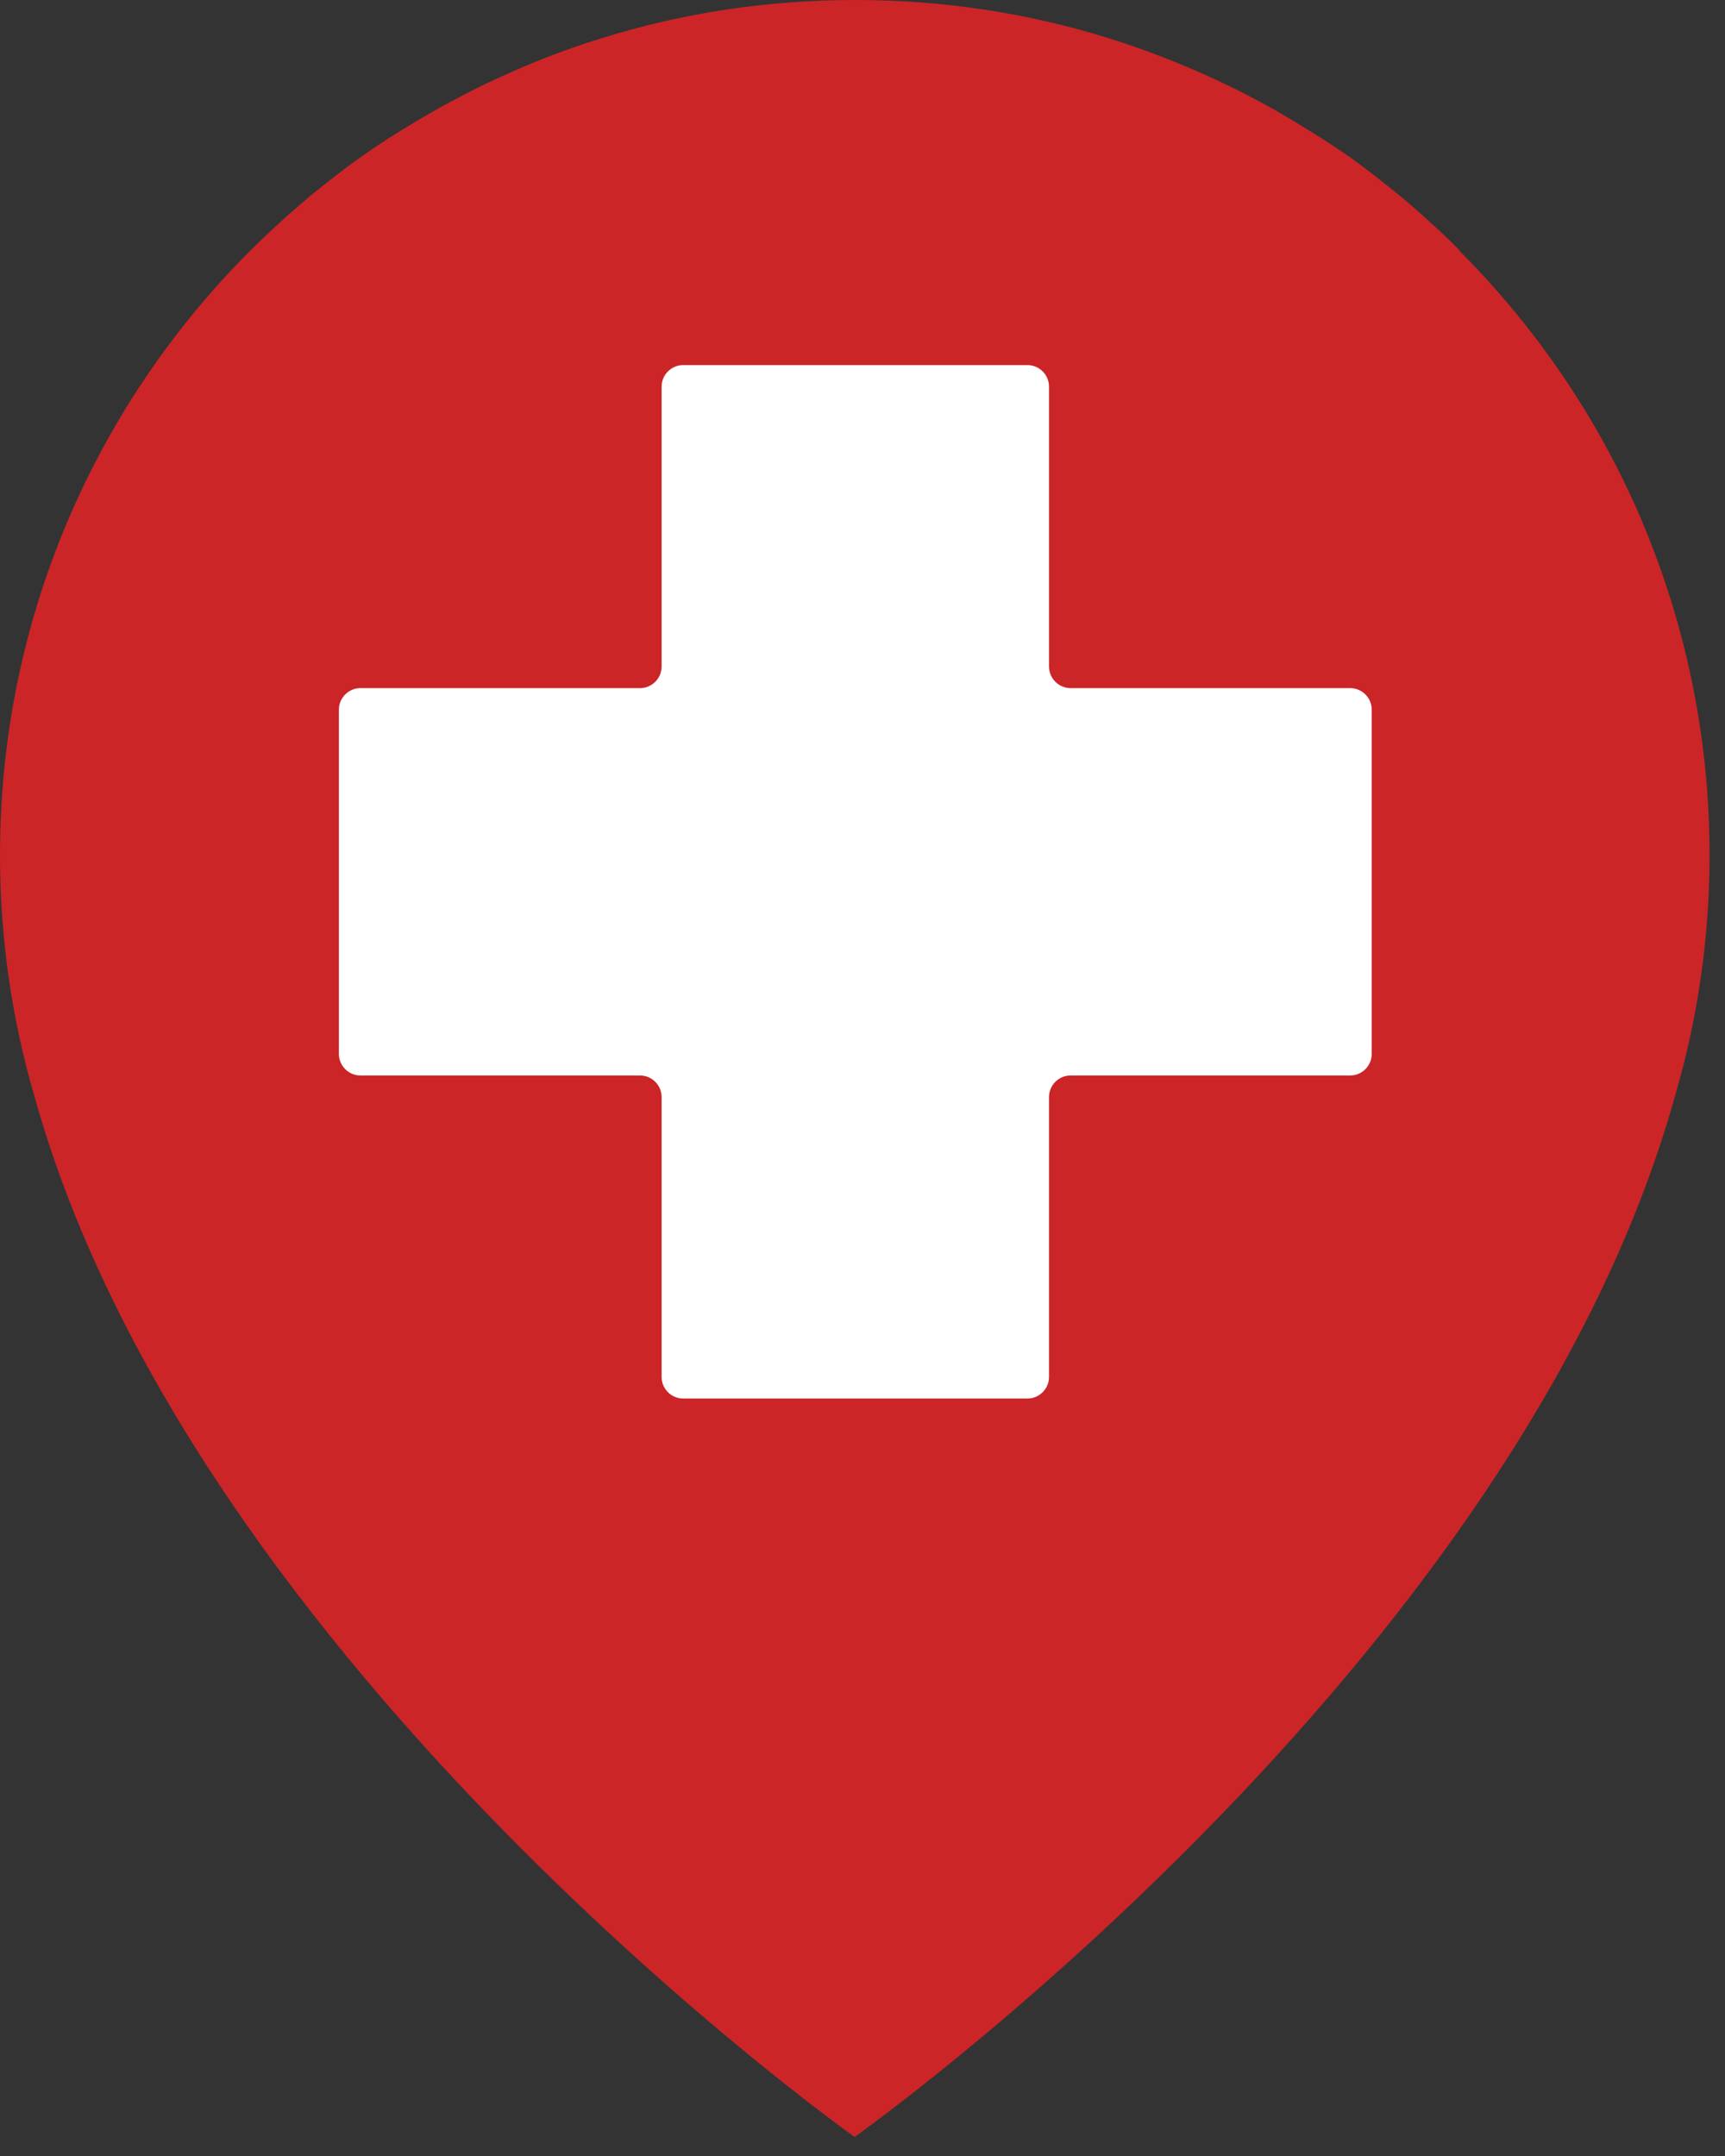 <svg width="48" height="60" viewBox="0 0 48 60" fill="none" xmlns="http://www.w3.org/2000/svg">
<rect x="0" y="0" width="48" height="60" fill="#333333" stroke="none"/>
<path d="M23.8 0C26.26 0 28.64 0.37 30.87 1.07C31.99 1.42 33.07 1.85 34.11 2.35C34.8 2.68 35.48 3.05 36.13 3.45C36.29 3.55 36.46 3.65 36.62 3.75C36.78 3.85 36.94 3.96 37.1 4.06C37.42 4.27 37.73 4.49 38.03 4.72C38.18 4.83 38.33 4.95 38.48 5.07C38.63 5.19 38.78 5.31 38.93 5.43C39.22 5.67 39.51 5.92 39.79 6.18C40.07 6.43 40.34 6.69 40.61 6.96V6.98C42.09 8.46 43.37 10.13 44.42 11.95C44.8 12.61 45.15 13.3 45.47 14C45.55 14.18 45.63 14.35 45.7 14.53C46.9 17.38 47.57 20.5 47.57 23.79C47.57 26.1 47.24 28.34 46.62 30.46C42.2 46.43 23.78 59.47 23.78 59.47C23.78 59.47 5.38 46.44 0.95 30.48C0.33 28.36 0 26.11 0 23.79C0 17.02 2.83 10.9 7.38 6.57C7.79 6.18 8.22 5.8 8.66 5.43C8.81 5.31 8.96 5.19 9.11 5.07C9.26 4.95 9.41 4.84 9.56 4.72C9.87 4.49 10.18 4.27 10.49 4.06C10.65 3.95 10.81 3.85 10.97 3.75C11.13 3.65 11.29 3.55 11.46 3.45C11.62 3.35 11.79 3.25 11.95 3.16C12.12 3.06 12.28 2.97 12.45 2.88C12.62 2.79 12.79 2.7 12.96 2.61C13.13 2.52 13.3 2.44 13.48 2.35C14 2.1 14.53 1.87 15.07 1.65C15.61 1.44 16.16 1.24 16.72 1.07C18.95 0.37 21.33 0 23.79 0" fill="#CC2527"/>
<path d="M38.17 19.75C38.17 19.42 37.9 19.15 37.57 19.15H29.79C29.46 19.15 29.19 18.88 29.19 18.55V10.76C29.19 10.43 28.92 10.16 28.59 10.16H19.01C18.68 10.16 18.41 10.43 18.41 10.76V18.55C18.41 18.88 18.14 19.15 17.81 19.15H10.03C9.7 19.15 9.43 19.42 9.43 19.75V29.33C9.43 29.66 9.7 29.93 10.03 29.93H17.81C18.14 29.93 18.41 30.2 18.41 30.53V38.32C18.41 38.65 18.68 38.92 19.01 38.92H28.59C28.92 38.92 29.19 38.65 29.19 38.32V30.53C29.19 30.2 29.46 29.93 29.79 29.93H37.57C37.9 29.93 38.17 29.66 38.17 29.33V19.75Z" fill="white"/>
</svg>
